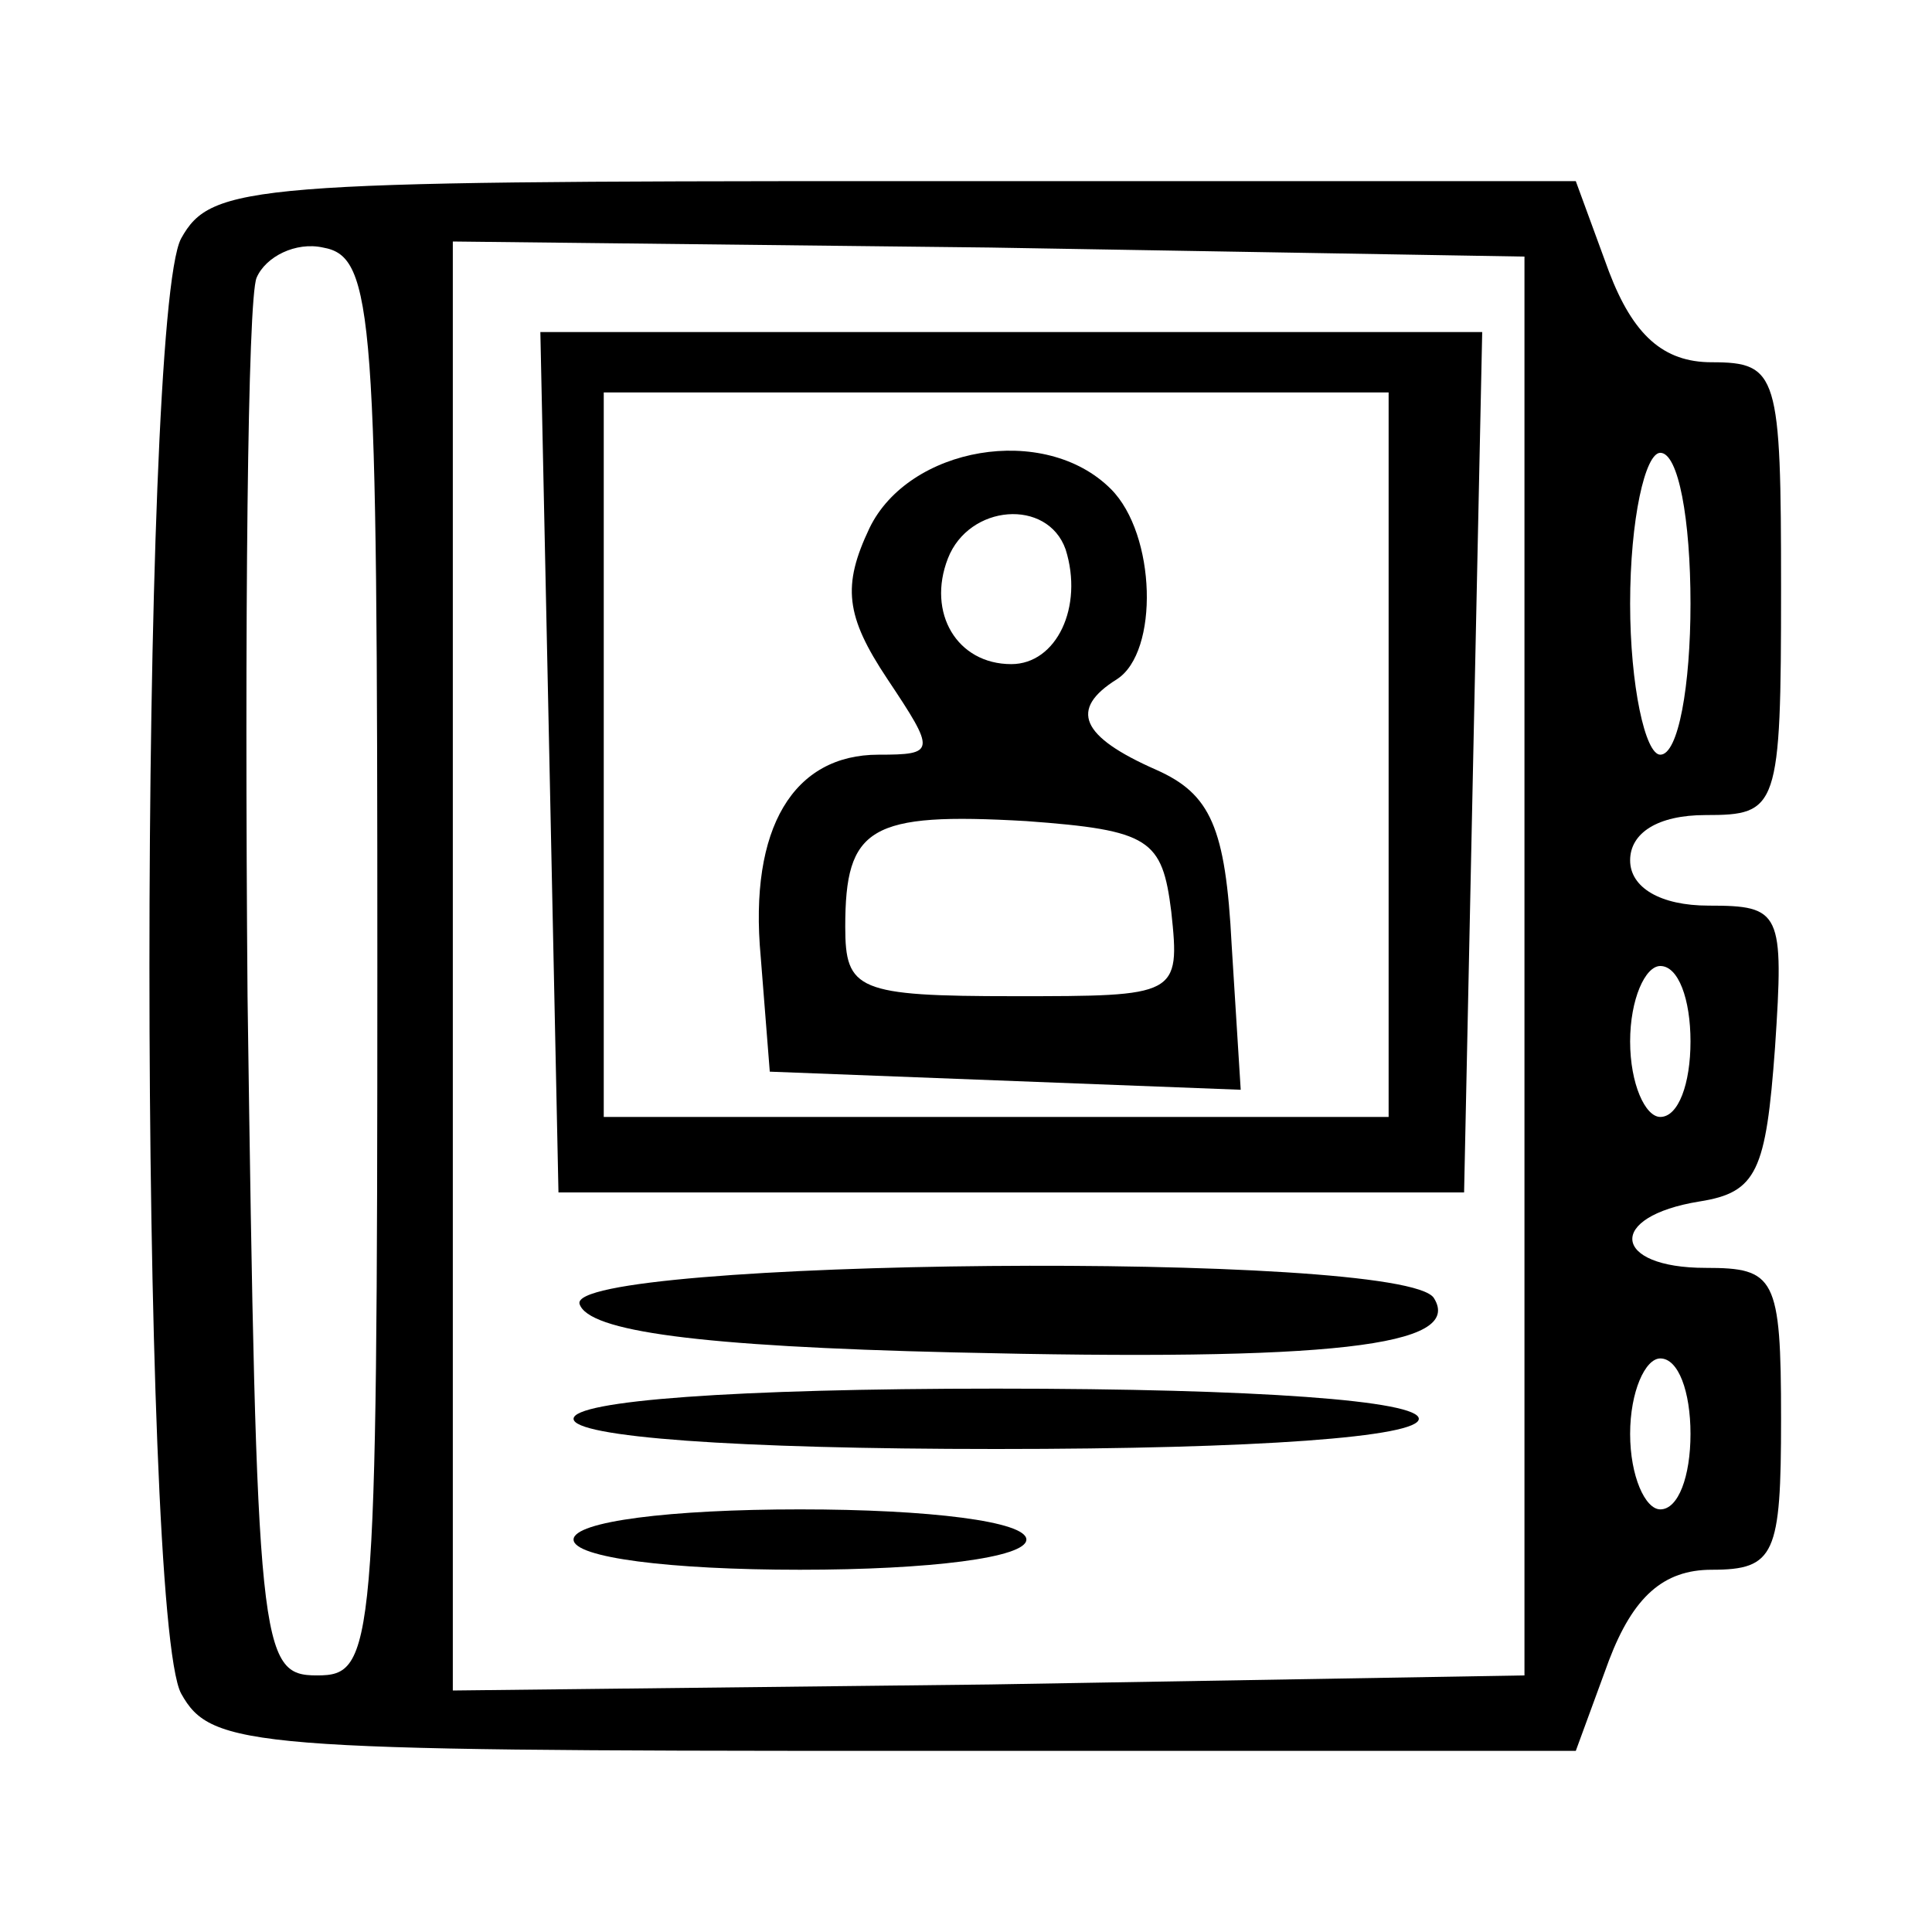 <?xml version="1.0" standalone="no"?>
<!DOCTYPE svg PUBLIC "-//W3C//DTD SVG 20010904//EN"
 "http://www.w3.org/TR/2001/REC-SVG-20010904/DTD/svg10.dtd">
<svg version="1.0" xmlns="http://www.w3.org/2000/svg"
 width="64pt" height="64pt" viewBox="0 0 64 64"
 preserveAspectRatio="xMidYMid meet">

<g transform="translate(0,64) scale(0.1,-0.1)"
fill="#000000" stroke="none">
<path d="M60 561 c-14 -26 -14 -456 0 -482 10 -18 23 -19 236 -19 l226 0 11
30 c8 21 18 30 34 30 21 0 23 5 23 50 0 47 -2 50 -25 50 -31 0 -33 17 -2 22
19 3 22 10 25 51 3 45 2 47 -22 47 -16 0 -26 6 -26 15 0 9 9 15 25 15 24 0 25
2 25 75 0 71 -1 75 -23 75 -16 0 -26 9 -34 30 l-11 30 -226 0 c-213 0 -226 -1
-236 -19z m65 -241 c0 -228 -1 -235 -20 -235 -19 0 -20 8 -23 225 -1 123 0
231 3 238 3 7 13 12 22 10 17 -3 18 -22 18 -238z m380 0 l0 -235 -177 -3 -178
-2 0 240 0 240 178 -2 177 -3 0 -235z m55 120 c0 -27 -4 -50 -10 -50 -5 0 -10
23 -10 50 0 28 5 50 10 50 6 0 10 -22 10 -50z m0 -145 c0 -14 -4 -25 -10 -25
-5 0 -10 11 -10 25 0 14 5 25 10 25 6 0 10 -11 10 -25z m0 -130 c0 -14 -4 -25
-10 -25 -5 0 -10 11 -10 25 0 14 5 25 10 25 6 0 10 -11 10 -25z"/>
<path d="M182 388 l3 -143 150 0 150 0 3 143 3 142 -156 0 -156 0 3 -142z
m278 2 l0 -120 -130 0 -130 0 0 120 0 120 130 0 130 0 0 -120z"/>
<path d="M288 465 c-9 -19 -8 -29 6 -50 16 -24 16 -25 -3 -25 -28 0 -43 -24
-39 -67 l3 -38 78 -3 78 -3 -3 48 c-2 39 -7 50 -25 58 -25 11 -29 20 -13 30
14 9 13 48 -2 63 -22 22 -67 14 -80 -13z m65 -7 c6 -19 -3 -38 -18 -38 -18 0
-28 17 -21 35 7 18 33 20 39 3z m35 -120 c3 -28 2 -28 -52 -28 -52 0 -56 2
-56 23 0 33 8 38 60 35 41 -3 45 -6 48 -30z"/>
<path d="M192 208 c3 -9 39 -14 124 -16 125 -3 169 2 159 18 -10 16 -288 13
-283 -2z"/>
<path d="M190 170 c0 -6 53 -10 140 -10 87 0 140 4 140 10 0 6 -53 10 -140 10
-87 0 -140 -4 -140 -10z"/>
<path d="M190 130 c0 -6 32 -10 75 -10 43 0 75 4 75 10 0 6 -32 10 -75 10 -43
0 -75 -4 -75 -10z"/>
</g>
</svg>
